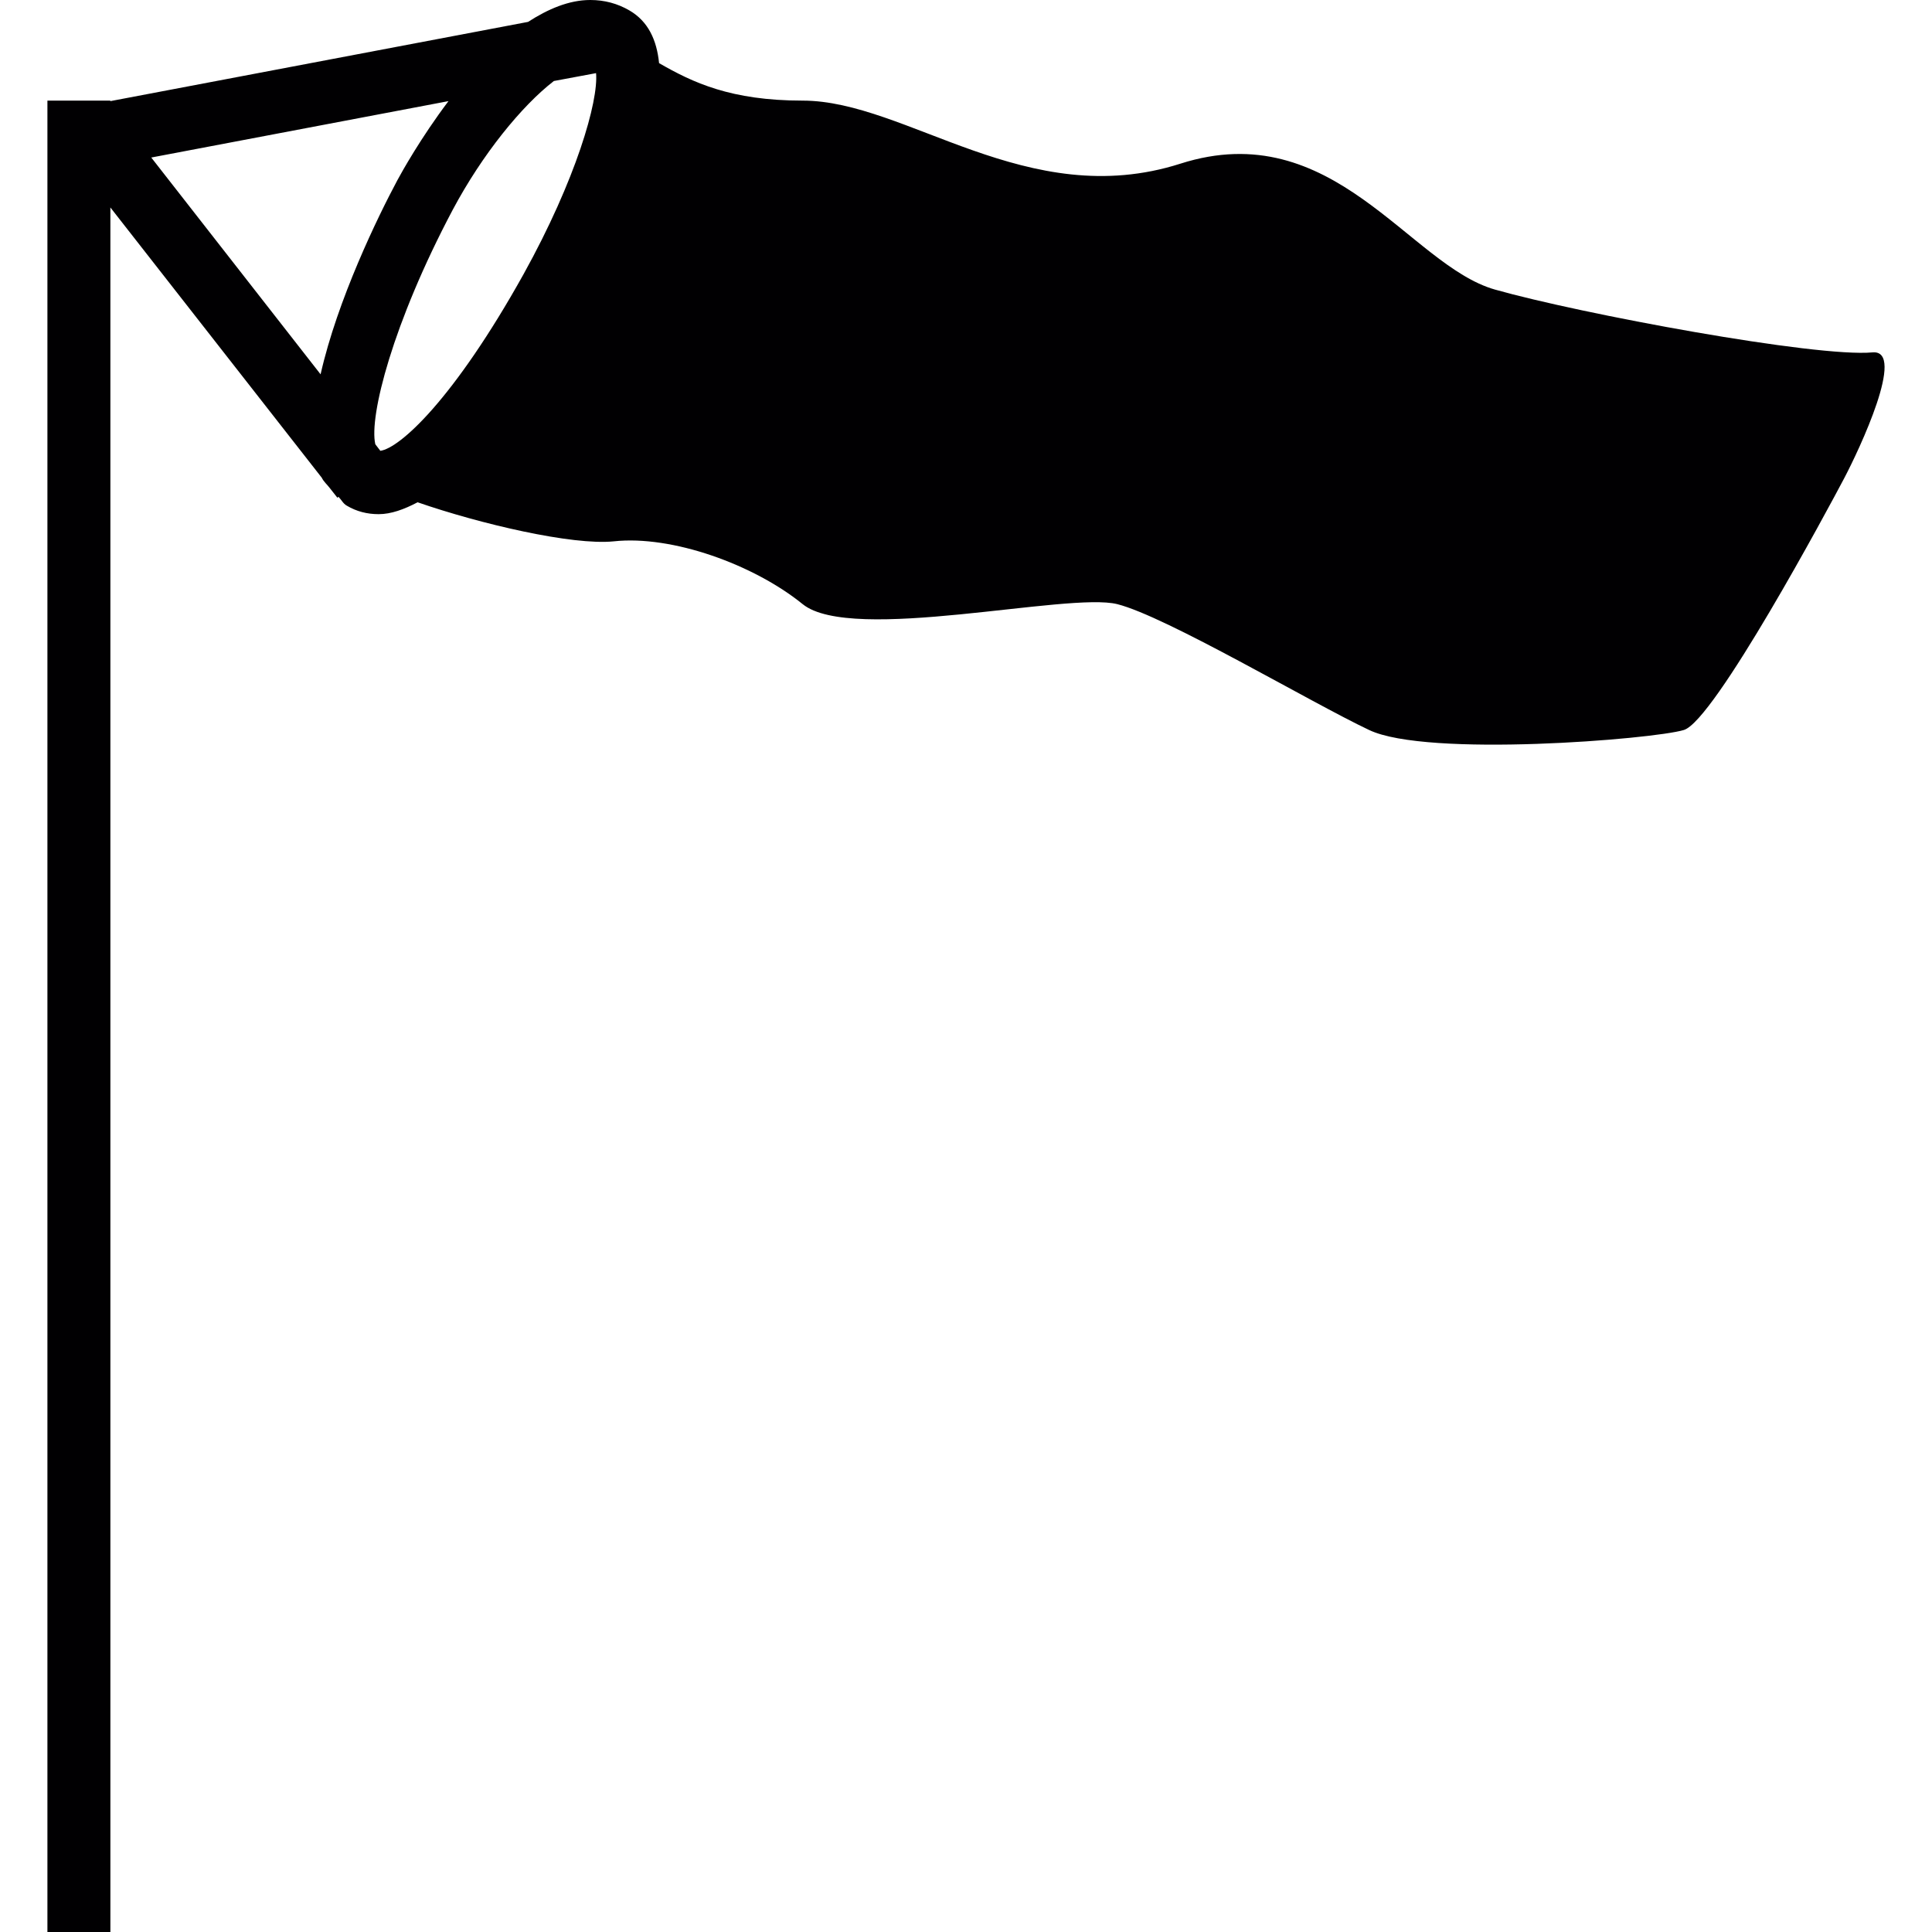 <?xml version="1.0" encoding="iso-8859-1"?>
<!-- Generator: Adobe Illustrator 16.0.0, SVG Export Plug-In . SVG Version: 6.00 Build 0)  -->
<!DOCTYPE svg PUBLIC "-//W3C//DTD SVG 1.1//EN" "http://www.w3.org/Graphics/SVG/1.1/DTD/svg11.dtd">
<svg version="1.1" id="Capa_1" xmlns="http://www.w3.org/2000/svg" xmlns:xlink="http://www.w3.org/1999/xlink" x="0px" y="0px"
	 width="79.537px" height="79.536px" viewBox="0 0 79.537 79.536" style="enable-background:new 0 0 79.537 79.536;"
	 xml:space="preserve">
<g>
	<path style="fill:#010002;" d="M77.091,14.507c-2.314,0.217-12.018-1.585-15.55-2.587c-3.521-1.002-6.659-7.195-12.95-5.181
		c-6.299,2.009-11.263-2.597-15.547-2.597c-2.967,0-4.528-0.748-5.911-1.543c-0.096-0.956-0.451-1.719-1.214-2.165
		C25.424,0.143,24.88,0,24.301,0c-0.875,0-1.737,0.37-2.561,0.901L4.543,4.163V4.143H1.952v75.394h2.592V8.541l8.702,11.125
		c0.08,0.166,0.223,0.282,0.329,0.424l0.318,0.404l0.036-0.044c0.129,0.122,0.192,0.282,0.352,0.37
		c0.396,0.235,0.836,0.347,1.303,0.347h0.005c0.51,0,1.046-0.196,1.603-0.489c2.571,0.891,6.369,1.781,8.075,1.608
		c2.397-0.261,5.764,0.953,7.778,2.586c2.017,1.634,10.939-0.51,12.953,0c2.02,0.51,7.975,4.052,10.367,5.181
		c2.387,1.14,11.692,0.383,12.955,0c1.254-0.37,5.966-9.157,6.598-10.356C76.548,18.501,78.485,14.385,77.091,14.507z M16.357,7.423
		c-0.795,1.486-2.465,4.911-3.159,7.987L6.227,6.485l12.236-2.322C17.323,5.673,16.534,7.094,16.357,7.423z M18.638,8.637
		c1.22-2.289,2.838-4.277,4.164-5.302l1.737-0.324c0.102,1.152-0.82,4.371-2.985,8.277c-2.884,5.176-5.101,7.164-5.896,7.271
		l-0.207-0.27C15.187,17.147,16.168,13.297,18.638,8.637z"/>
</g>
<g>
</g>
<g>
</g>
<g>
</g>
<g>
</g>
<g>
</g>
<g>
</g>
<g>
</g>
<g>
</g>
<g>
</g>
<g>
</g>
<g>
</g>
<g>
</g>
<g>
</g>
<g>
</g>
<g>
</g>
</svg>
